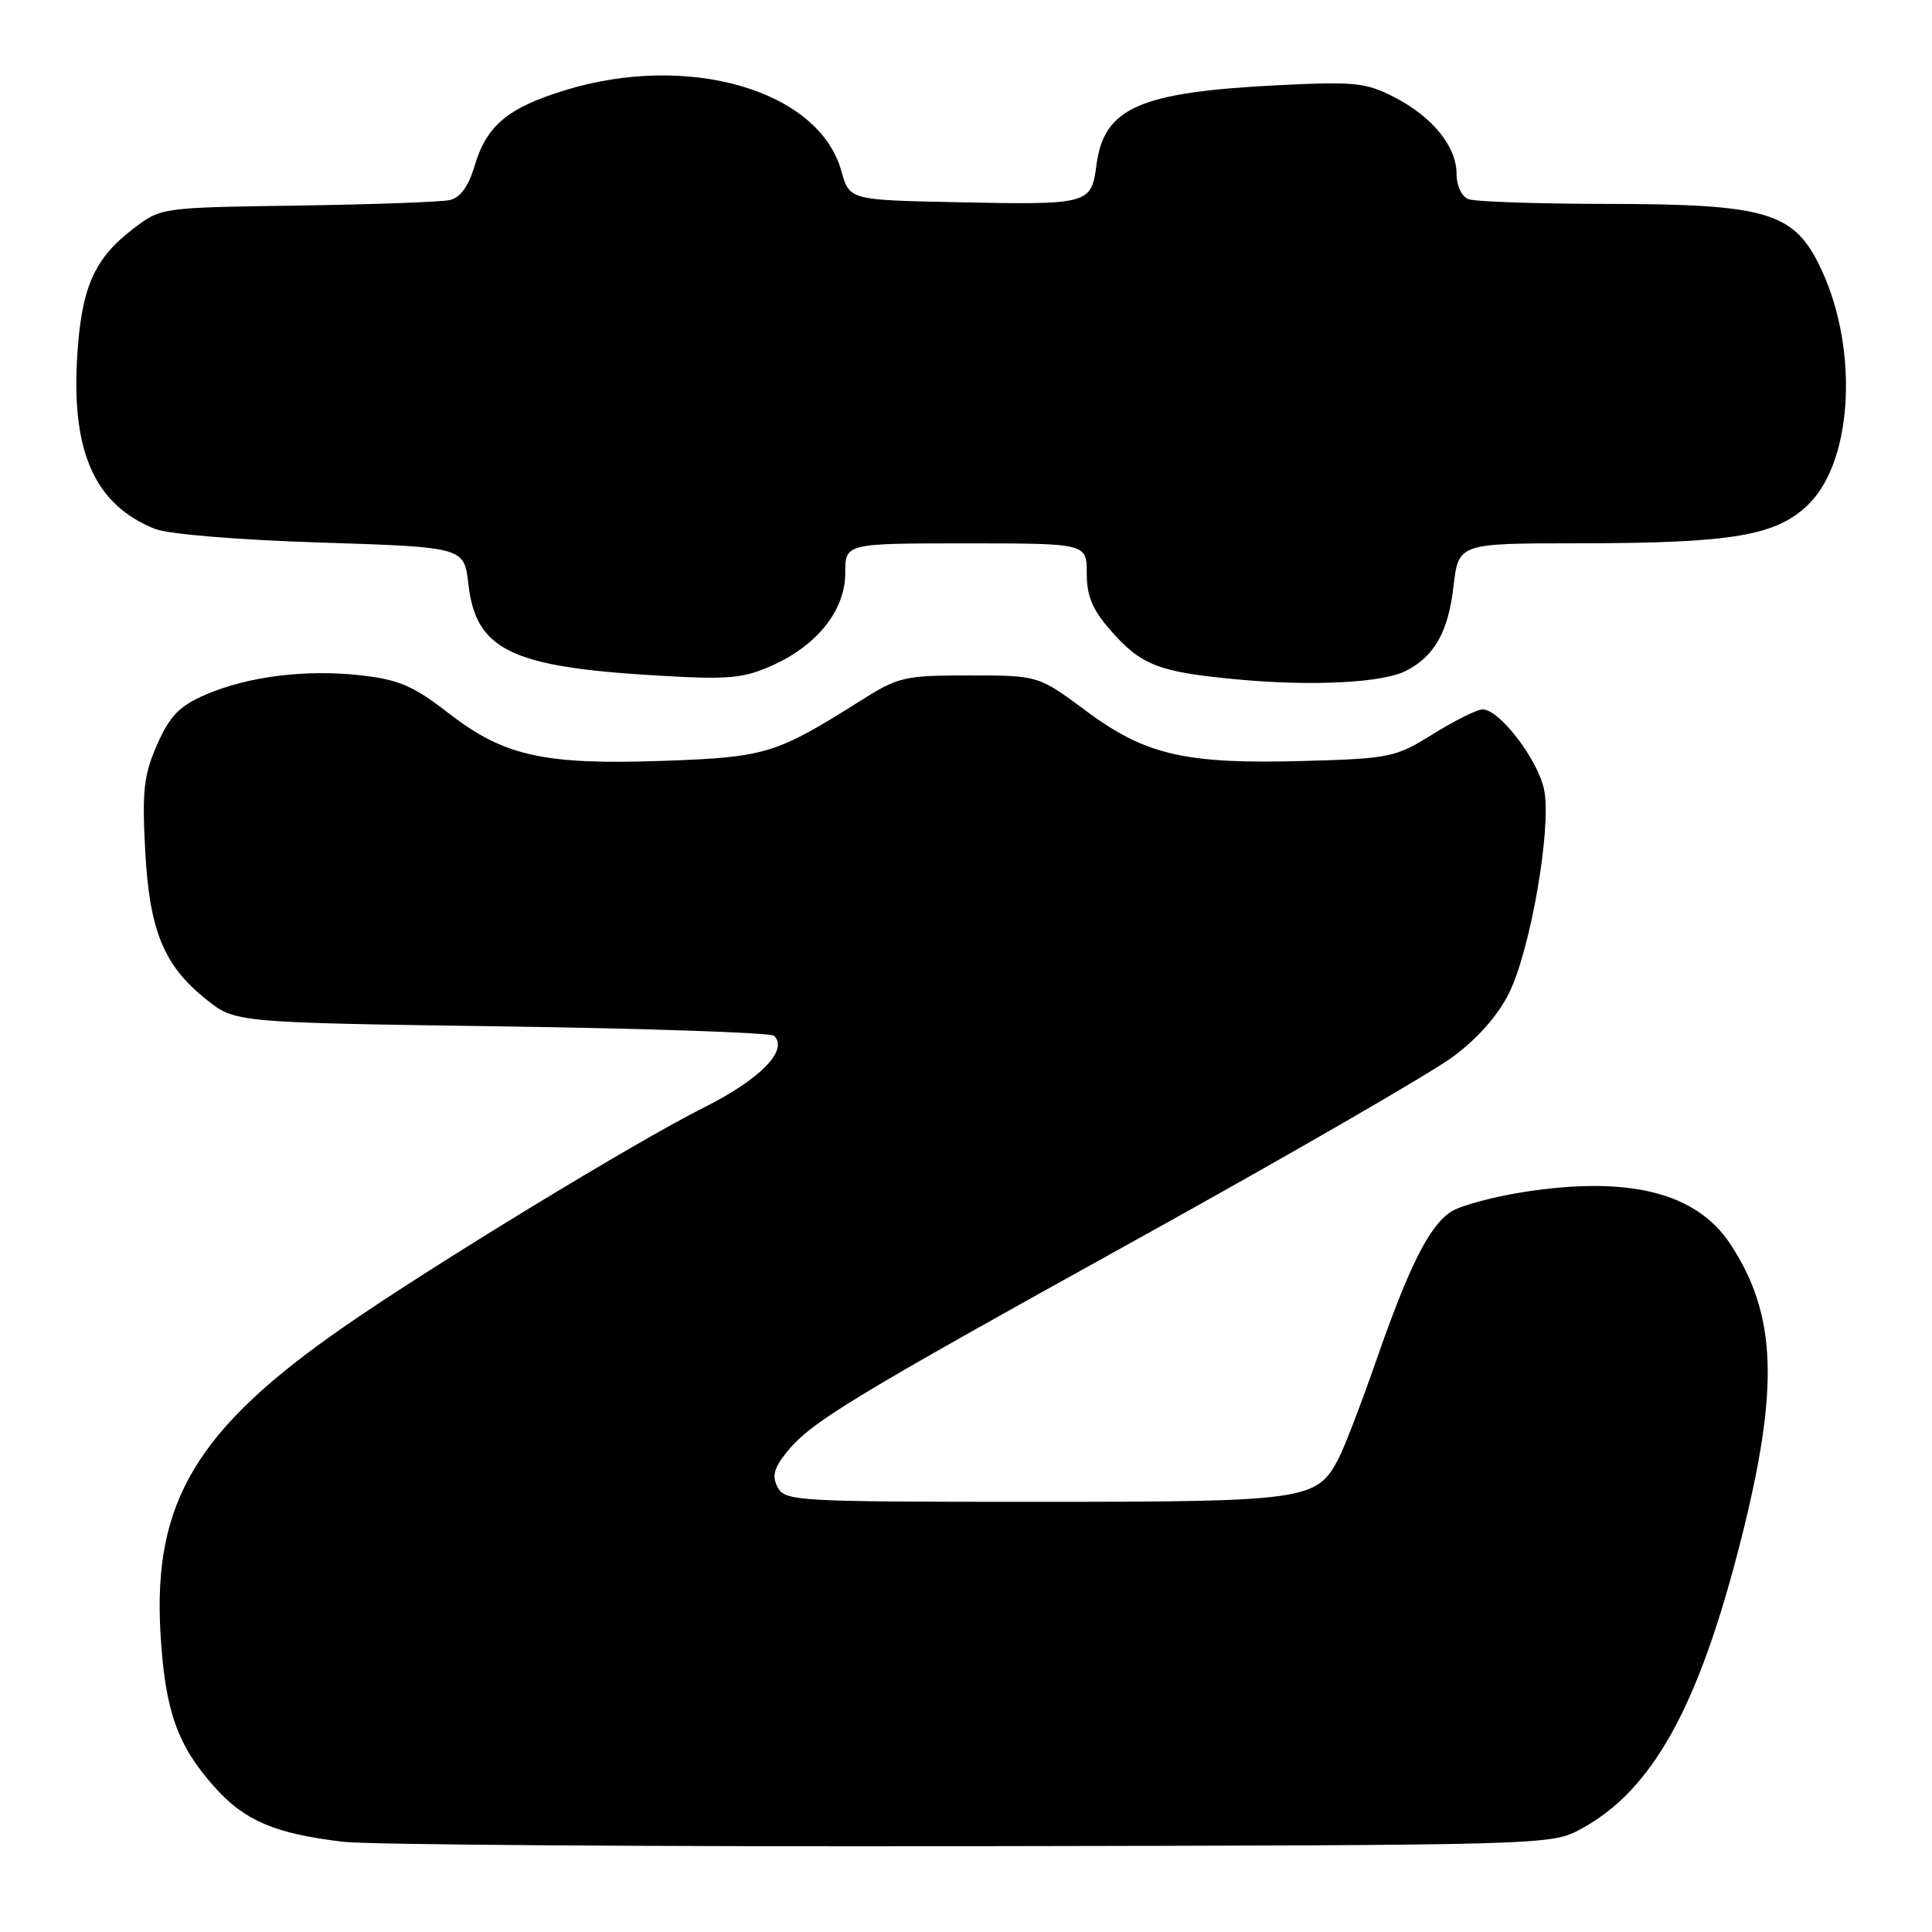 <?xml version="1.0" encoding="UTF-8" standalone="no"?>
<!DOCTYPE svg PUBLIC "-//W3C//DTD SVG 1.1//EN" "http://www.w3.org/Graphics/SVG/1.1/DTD/svg11.dtd" >
<svg xmlns="http://www.w3.org/2000/svg" xmlns:xlink="http://www.w3.org/1999/xlink" version="1.1" viewBox="0 0 256 256">
 <g >
 <path fill="currentColor"
d=" M 209.50 242.34 C 218.97 237.22 225.09 226.16 230.69 204.03 C 235.79 183.87 235.44 174.17 229.26 164.82 C 224.77 158.03 215.86 155.78 201.95 157.94 C 197.85 158.58 193.50 159.76 192.26 160.56 C 189.37 162.46 186.72 167.74 182.34 180.32 C 180.40 185.91 178.17 191.71 177.39 193.22 C 174.50 198.81 173.15 199.00 137.08 199.00 C 105.72 199.00 104.02 198.91 103.06 197.11 C 102.28 195.65 102.52 194.61 104.10 192.60 C 107.33 188.49 112.16 185.55 151.00 164.03 C 171.07 152.90 189.81 142.07 192.63 139.95 C 195.89 137.51 198.58 134.43 200.00 131.50 C 202.84 125.63 205.58 109.76 204.62 104.73 C 203.86 100.76 198.72 94.00 196.46 94.00 C 195.73 94.00 192.78 95.46 189.91 97.25 C 184.91 100.36 184.19 100.51 172.90 100.83 C 157.09 101.28 151.82 100.07 143.92 94.21 C 137.59 89.50 137.59 89.50 128.46 89.50 C 119.78 89.50 119.05 89.67 113.91 92.92 C 102.84 99.90 101.45 100.33 88.10 100.81 C 72.13 101.38 66.80 100.21 59.48 94.53 C 54.84 90.92 52.88 90.07 47.96 89.50 C 40.64 88.65 32.86 89.61 27.21 92.06 C 23.76 93.56 22.52 94.84 20.83 98.64 C 19.06 102.66 18.82 104.73 19.23 112.55 C 19.79 123.31 21.67 127.91 27.34 132.44 C 31.18 135.50 31.18 135.50 66.51 136.00 C 85.94 136.28 102.17 136.84 102.58 137.25 C 104.49 139.16 100.74 143.01 93.31 146.73 C 84.20 151.29 57.04 167.84 45.50 175.86 C 26.06 189.36 20.27 199.03 21.26 216.32 C 21.86 226.73 23.48 231.32 28.59 236.97 C 32.51 241.30 36.51 242.98 45.50 244.05 C 48.80 244.44 86.15 244.70 128.50 244.63 C 205.41 244.50 205.50 244.50 209.50 242.34 Z  M 186.30 88.89 C 190.07 86.96 191.90 83.72 192.59 77.75 C 193.26 72.00 193.26 72.00 208.88 71.99 C 229.63 71.99 235.47 70.99 239.70 66.76 C 245.72 60.75 246.29 45.36 240.89 34.78 C 237.50 28.13 233.64 27.05 213.33 27.02 C 203.89 27.01 195.45 26.73 194.58 26.39 C 193.67 26.04 193.00 24.62 193.00 23.03 C 193.00 19.39 189.78 15.44 184.68 12.84 C 180.94 10.93 179.45 10.78 169.02 11.31 C 151.00 12.23 146.31 14.30 145.30 21.77 C 144.59 27.11 144.41 27.16 126.53 26.79 C 112.56 26.50 112.56 26.50 111.47 22.62 C 108.48 11.94 91.18 6.92 74.82 11.97 C 67.23 14.32 64.49 16.62 62.87 22.02 C 62.07 24.72 60.98 26.20 59.59 26.51 C 58.44 26.77 49.36 27.09 39.42 27.24 C 21.34 27.50 21.34 27.50 17.67 30.30 C 12.38 34.34 10.72 38.22 10.20 47.77 C 9.53 60.08 12.69 66.93 20.50 70.07 C 22.24 70.78 31.46 71.54 42.50 71.89 C 61.50 72.50 61.50 72.50 62.06 77.39 C 63.06 86.09 67.66 88.35 86.68 89.49 C 96.46 90.08 98.39 89.92 102.21 88.23 C 108.28 85.54 112.00 80.87 112.00 75.92 C 112.00 72.00 112.00 72.00 128.00 72.00 C 144.00 72.00 144.00 72.00 144.00 75.97 C 144.00 79.00 144.75 80.79 147.19 83.56 C 151.24 88.18 153.55 89.06 164.00 90.03 C 173.96 90.95 183.19 90.48 186.30 88.89 Z "/>
</g>
</svg>